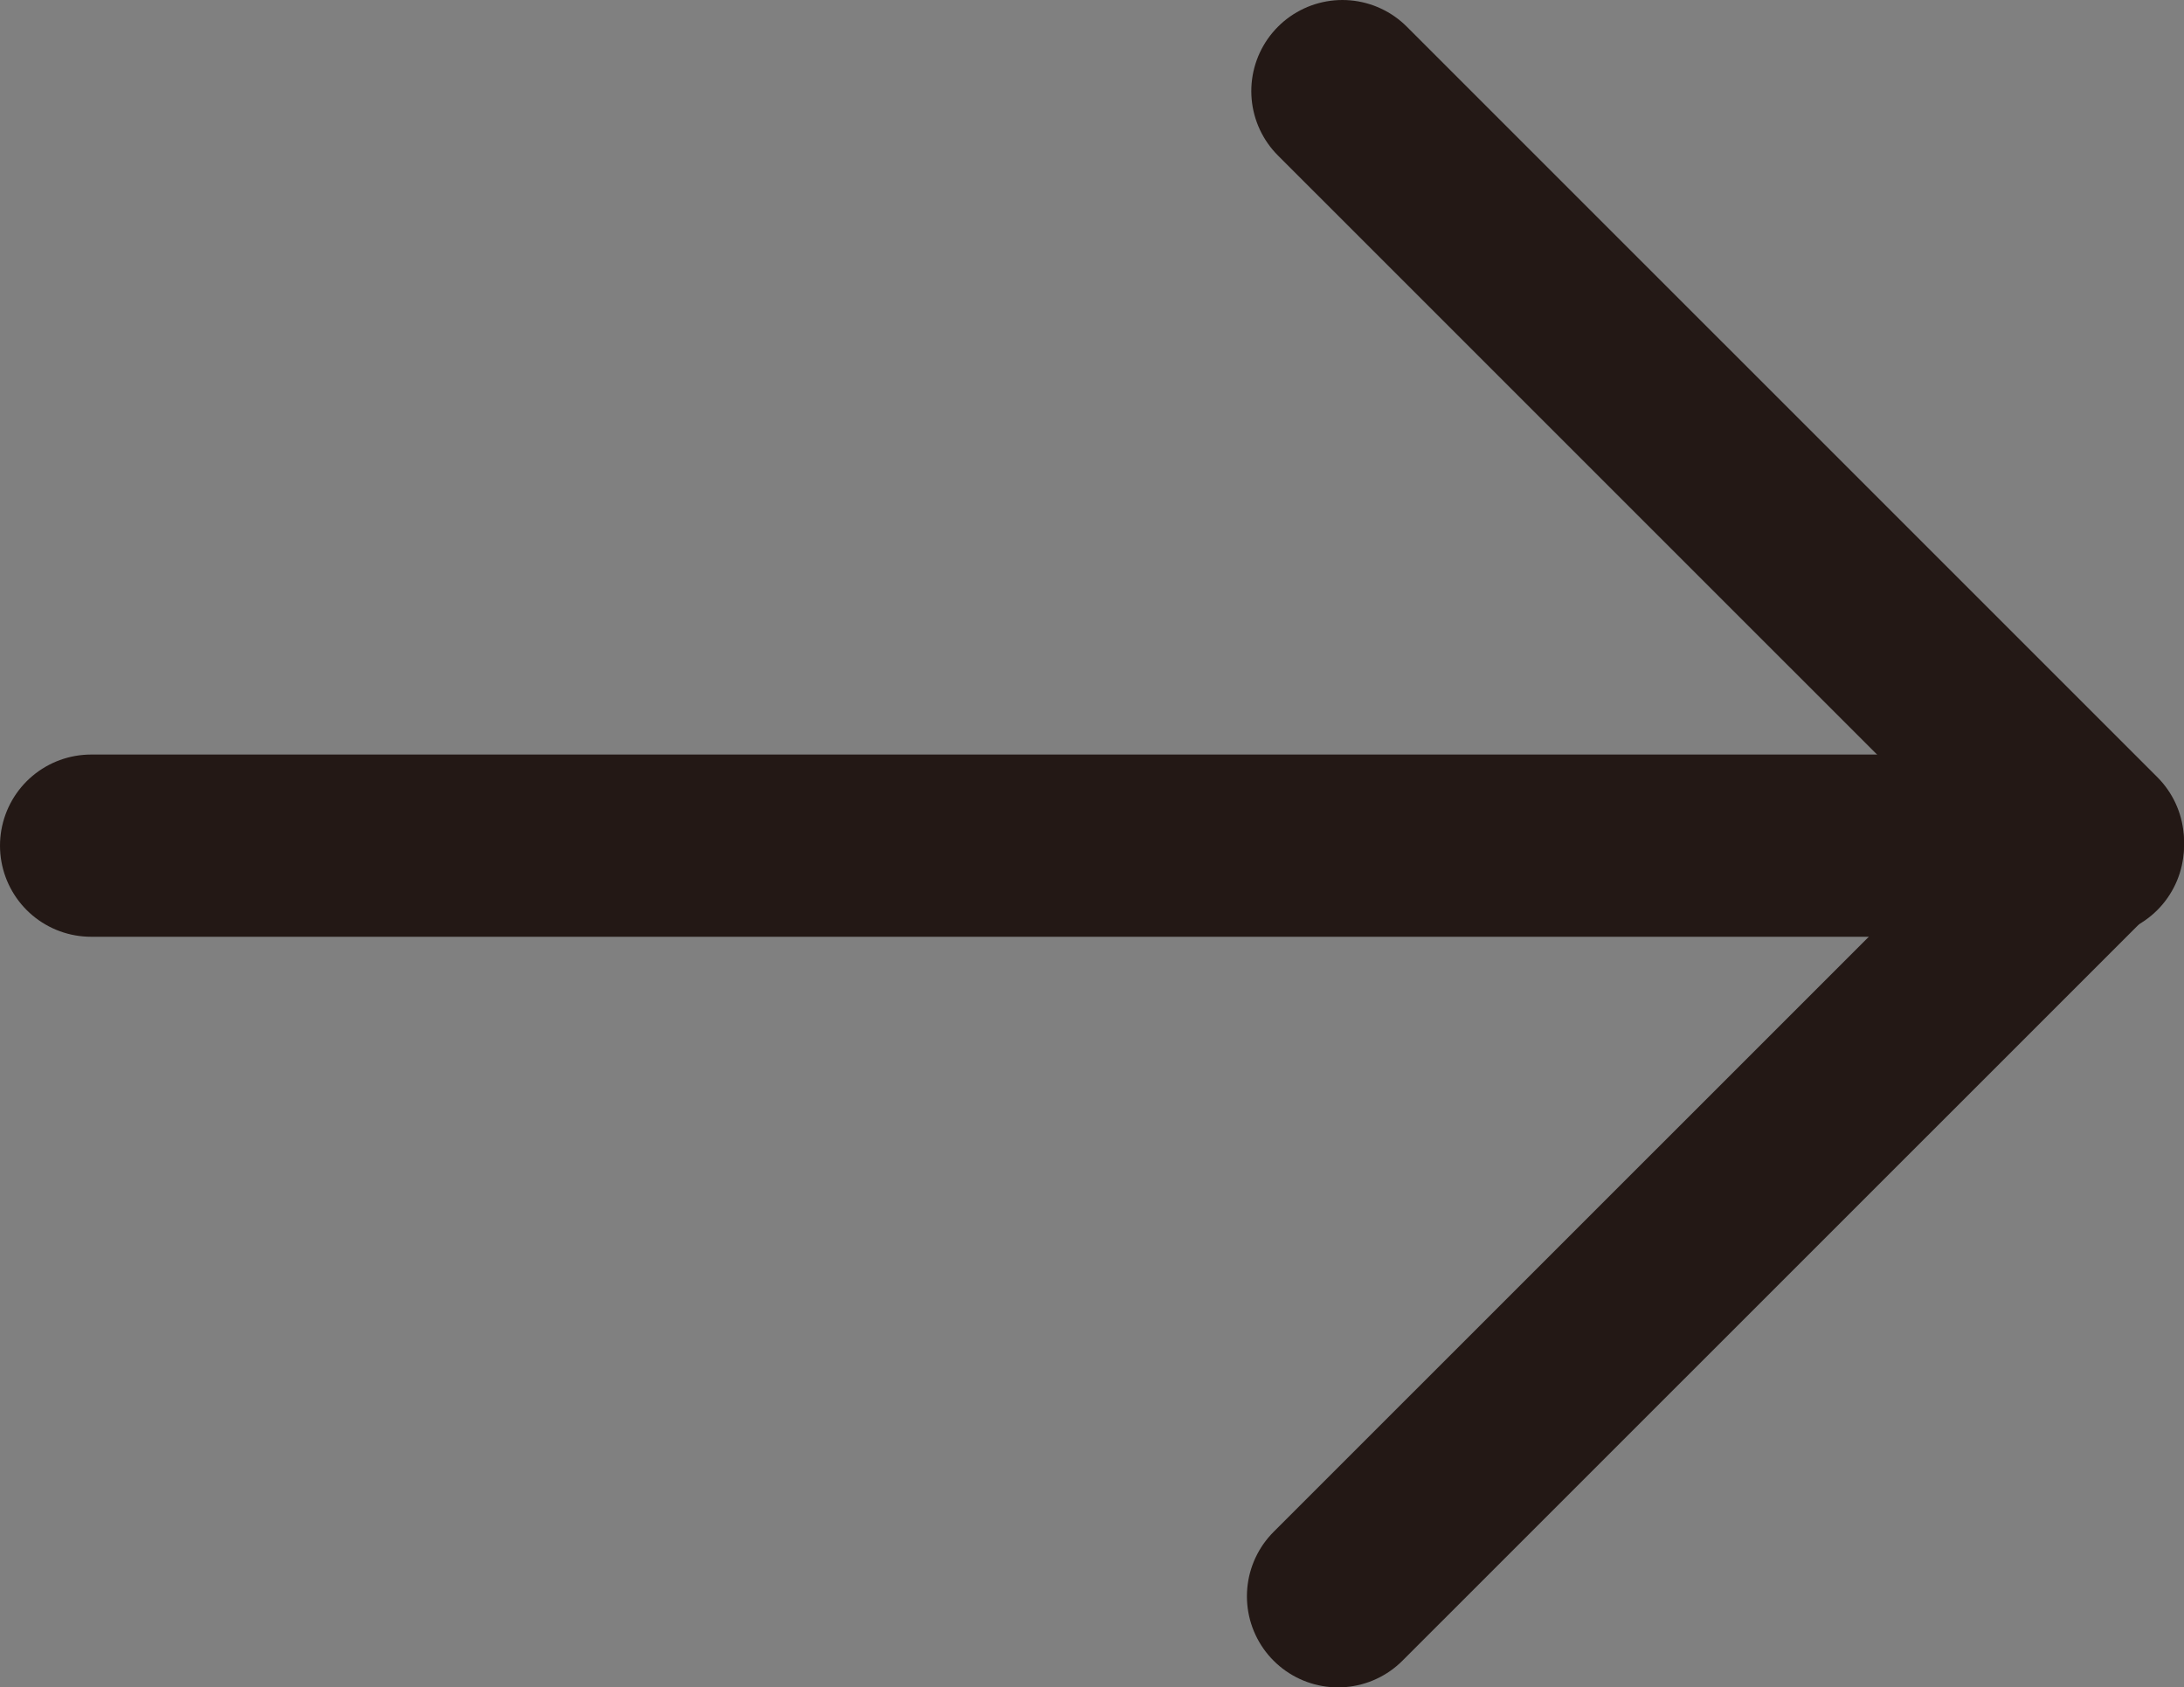 <?xml version="1.0" encoding="utf-8"?>
<!-- Generator: Adobe Illustrator 16.0.0, SVG Export Plug-In . SVG Version: 6.00 Build 0)  -->
<!DOCTYPE svg PUBLIC "-//W3C//DTD SVG 1.1//EN" "http://www.w3.org/Graphics/SVG/1.1/DTD/svg11.dtd">
<svg version="1.1" id="Layer_1" xmlns="http://www.w3.org/2000/svg" xmlns:xlink="http://www.w3.org/1999/xlink" x="0px" y="0px"
	 width="23.973px" height="18.52px" viewBox="0 0 23.973 18.52" enable-background="new 0 0 23.973 18.52" xml:space="preserve">
<rect x="0" y="0" width="23.973" height="18.52" fill="#808080" stroke="none"/>
<g>
	<defs>
		<rect id="SVGID_1_" y="0" width="23.973" height="18.519"/>
	</defs>
	<clipPath id="SVGID_2_">
		<use xlink:href="#SVGID_1_"  overflow="visible"/>
	</clipPath>
	
		<polyline clip-path="url(#SVGID_2_)" fill="none" stroke="#231815" stroke-width="2" stroke-linecap="round" stroke-linejoin="round" stroke-miterlimit="10" points="
		14.735,1 22.973,9.237 14.687,17.521 	"/>
</g>
<path fill="#FFFFFF" d="M1,9.237h21.973H1z"/>
<g>
	<defs>
		<rect id="SVGID_3_" width="23.973" height="18.52"/>
	</defs>
	<clipPath id="SVGID_4_">
		<use xlink:href="#SVGID_3_"  overflow="visible"/>
	</clipPath>
	
		<line clip-path="url(#SVGID_4_)" fill="none" stroke="#231815" stroke-width="2" stroke-linecap="round" stroke-linejoin="round" stroke-miterlimit="10" x1="22.973" y1="9.282" x2="1" y2="9.282"/>
</g>
</svg>
